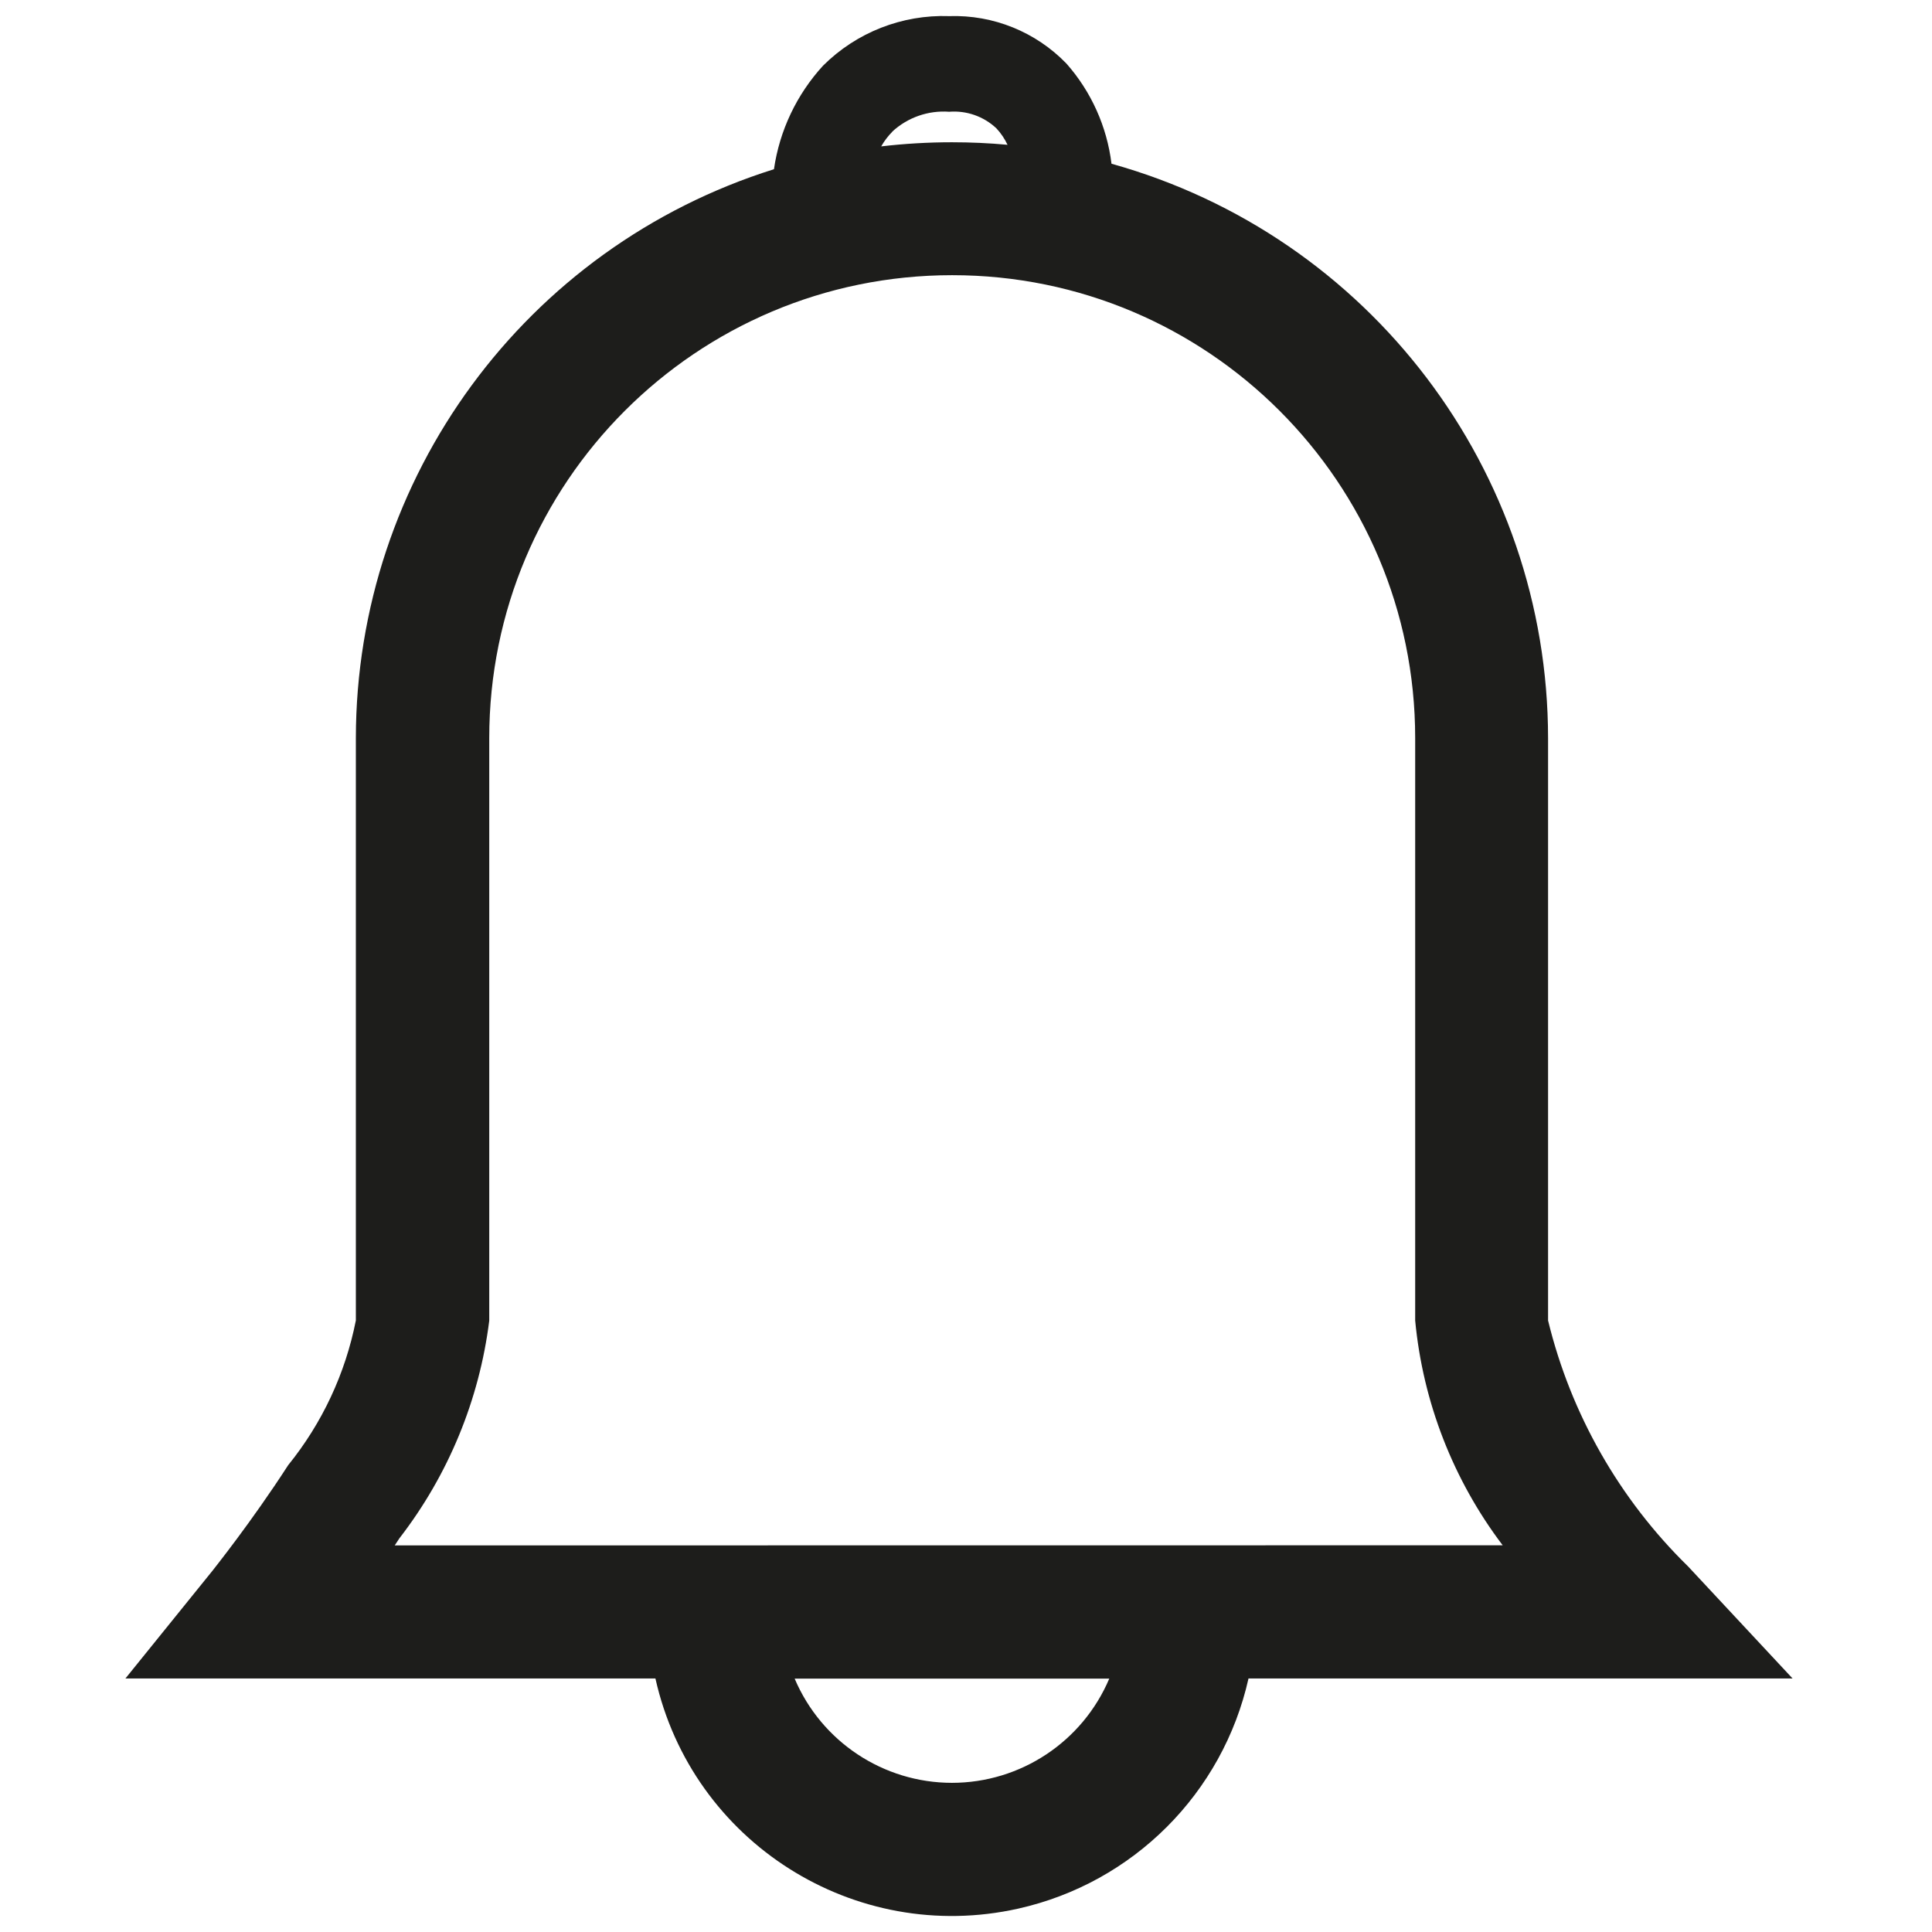 <?xml version="1.0" encoding="UTF-8"?><svg id="a" xmlns="http://www.w3.org/2000/svg" viewBox="0 0 501 501"><defs><style>.c{fill:#1d1d1b;}</style></defs><path id="b" class="c" d="M464.83,435.24l-27.08-29.04c-17.83-17.44-30.41-39.53-36.31-63.77V191.44c-.05-69.43-46.33-130.33-113.21-148.98-1.18-9.64-5.26-18.7-11.69-25.98-7.94-8.21-18.98-12.68-30.4-12.3-12.21-.43-24.05,4.22-32.71,12.85-6.84,7.47-11.28,16.82-12.73,26.85-64.48,20.24-108.37,79.98-108.42,147.56v150.97c-2.71,13.75-8.73,26.63-17.55,37.53-9.64,14.92-19.51,27.19-19.6,27.34l-22.6,27.97H169.96c9.51,42.47,51.65,69.19,94.12,59.68,29.76-6.67,53.01-29.91,59.68-59.68h141.07Zm-217.97,27.08c-17.78-.01-33.84-10.65-40.79-27.02h81.58c-6.95,16.37-23,27.01-40.79,27.02m-15.5-428.17c4-3.7,9.35-5.57,14.78-5.17,4.5-.36,8.95,1.2,12.24,4.3,1.18,1.26,2.15,2.71,2.89,4.27-4.75-.44-9.56-.66-14.43-.66-6.13,0-12.25,.36-18.33,1.07,.79-1.39,1.76-2.67,2.89-3.81M102.36,400.75l1.24-1.88c12.66-16.38,20.7-35.86,23.27-56.4V191.44c-.02-66.3,53.72-120.07,120.03-120.08,66.3-.02,120.07,53.72,120.08,120.03v151.05c2,21.16,9.86,41.34,22.69,58.28l-287.3,.03Z"/></svg>